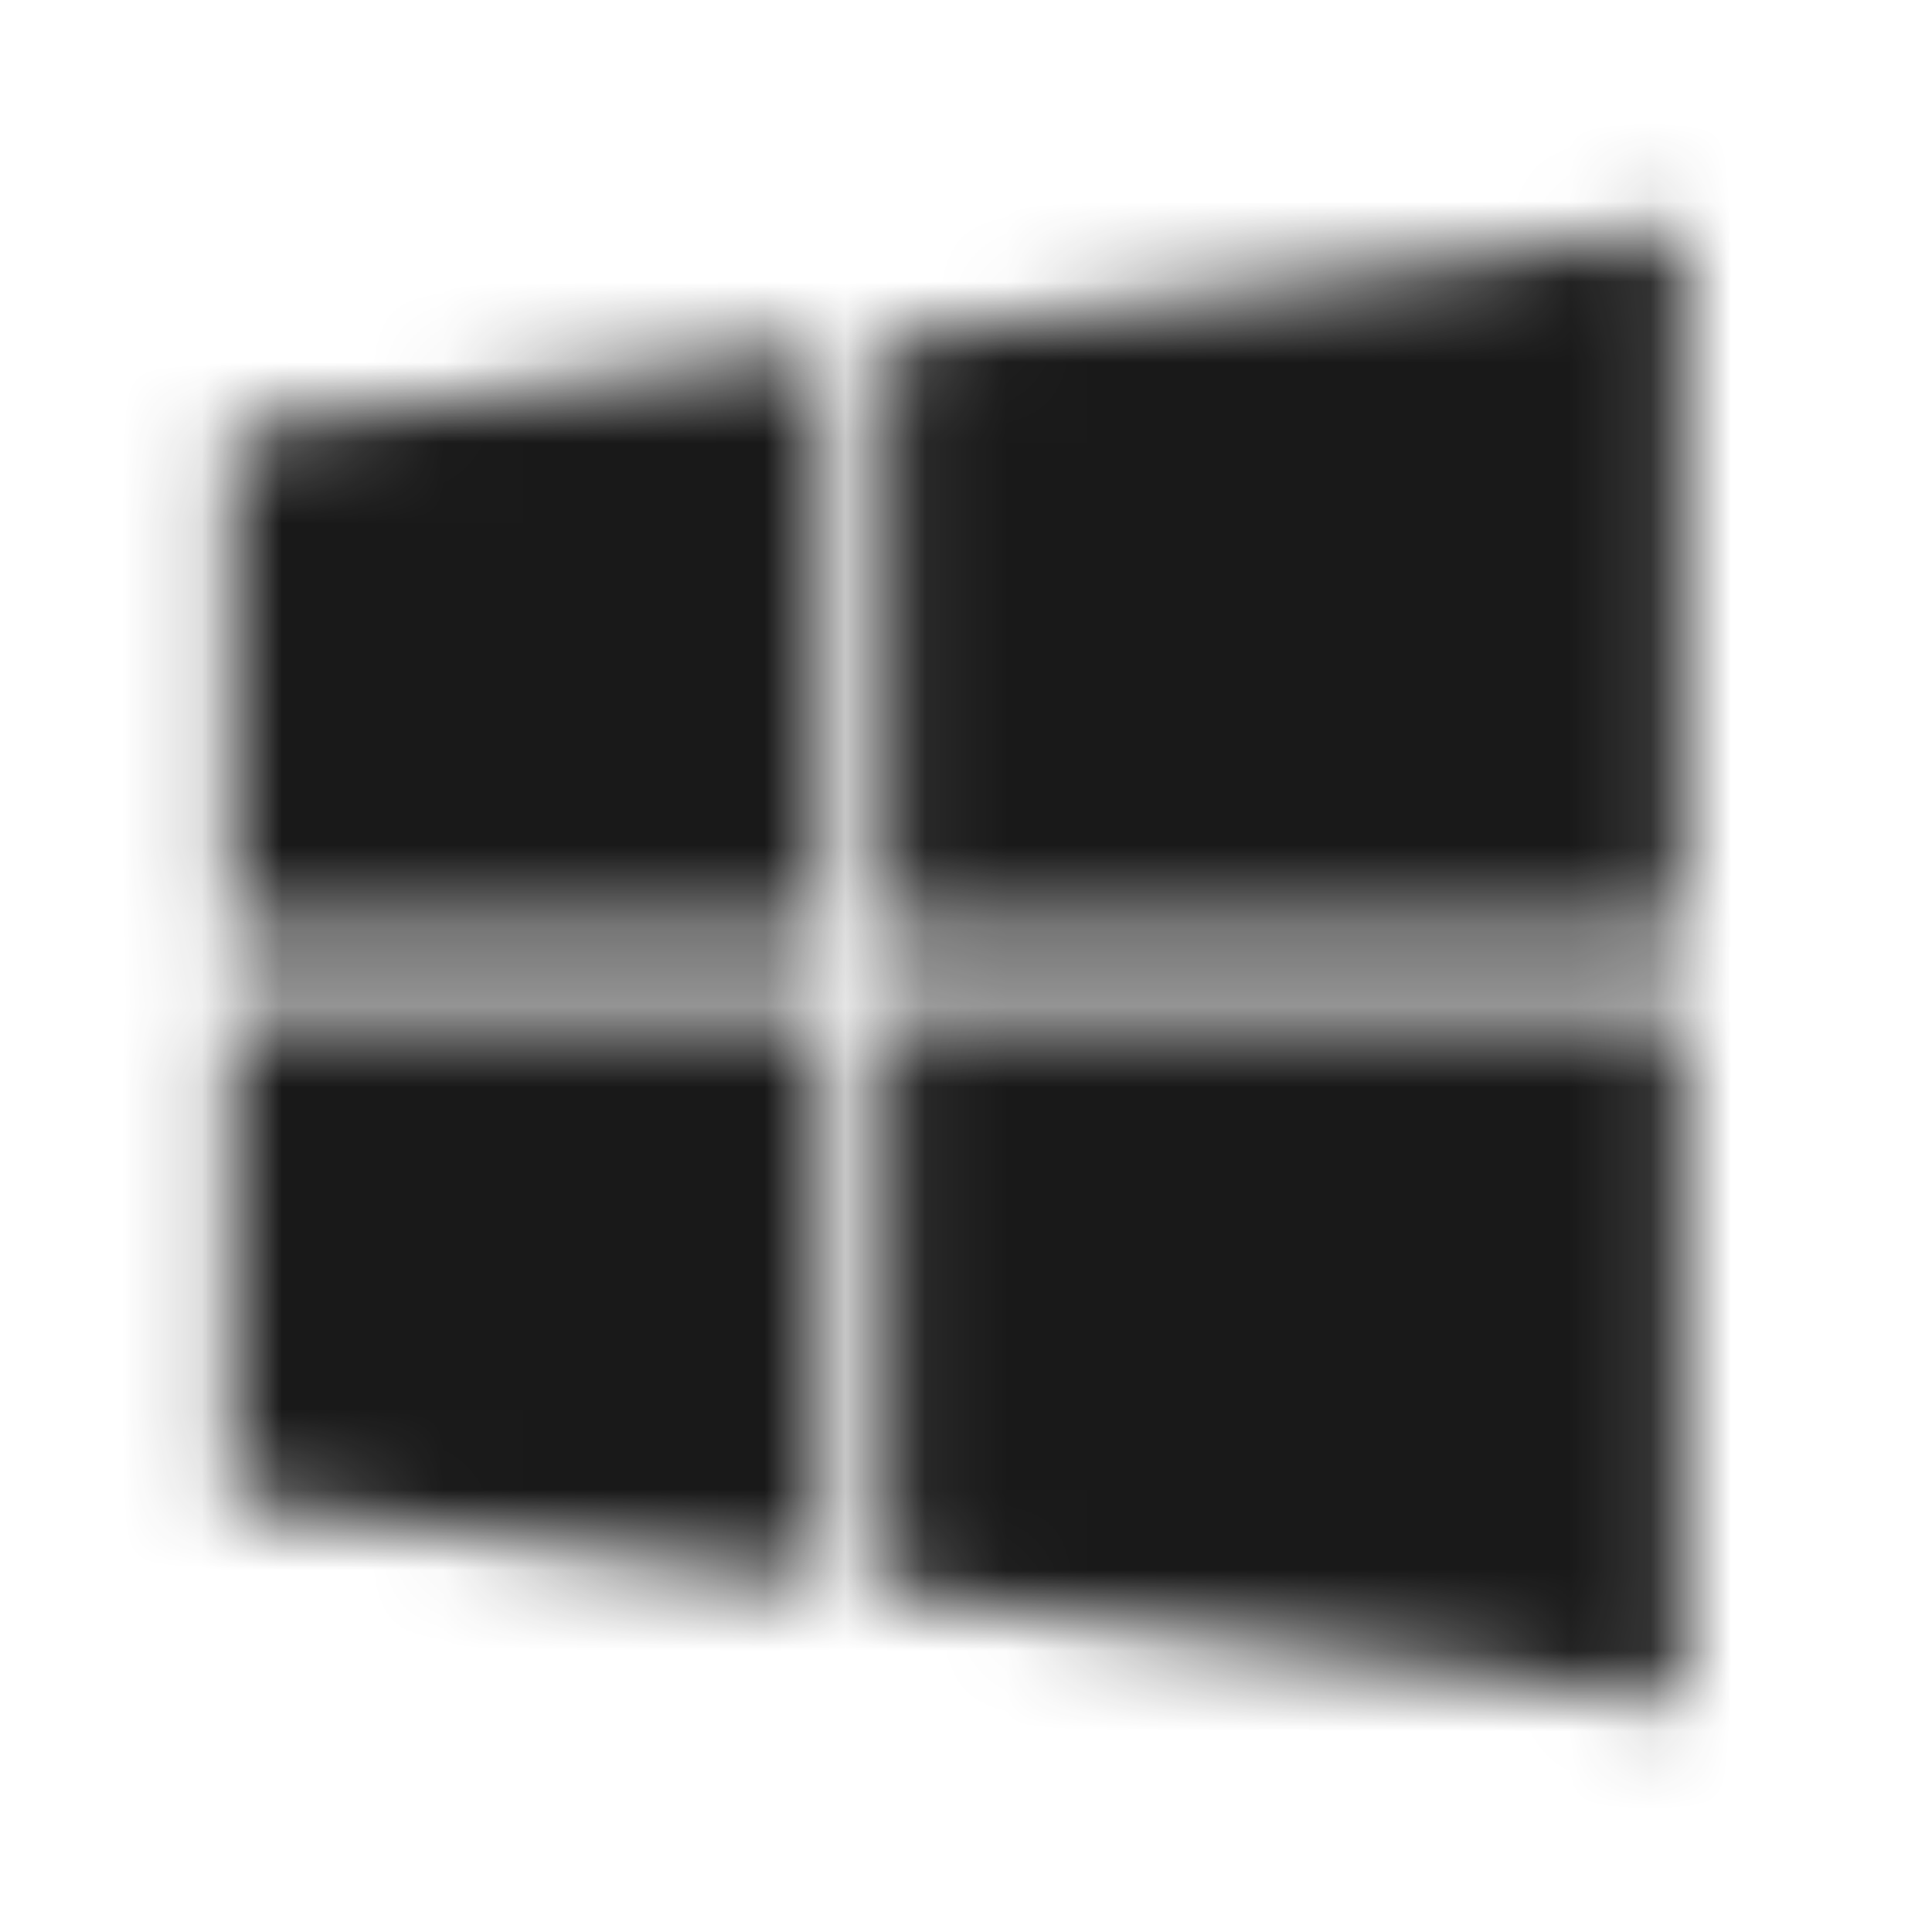 <svg width="24" height="24" viewBox="0 0 24 24" fill="none" xmlns="http://www.w3.org/2000/svg">
<mask id="mask0_26_117" style="mask-type:alpha" maskUnits="userSpaceOnUse" x="0" y="0" width="24" height="24">
<path d="M2.858 11.573H10.245V4.311L2.858 5.348V11.573ZM2.858 18.65L10.245 19.682V12.503H2.858V18.65ZM11.062 4.197V11.573H20.89V2.82L11.059 4.197H11.062ZM11.062 19.796L20.89 21.173V12.504H11.059V19.796H11.062Z" fill="currentColor"/>
</mask>
<g mask="url(#mask0_26_117)">
<rect width="24" height="24" fill="currentColor" fill-opacity="0.9"/>
</g>
</svg>
